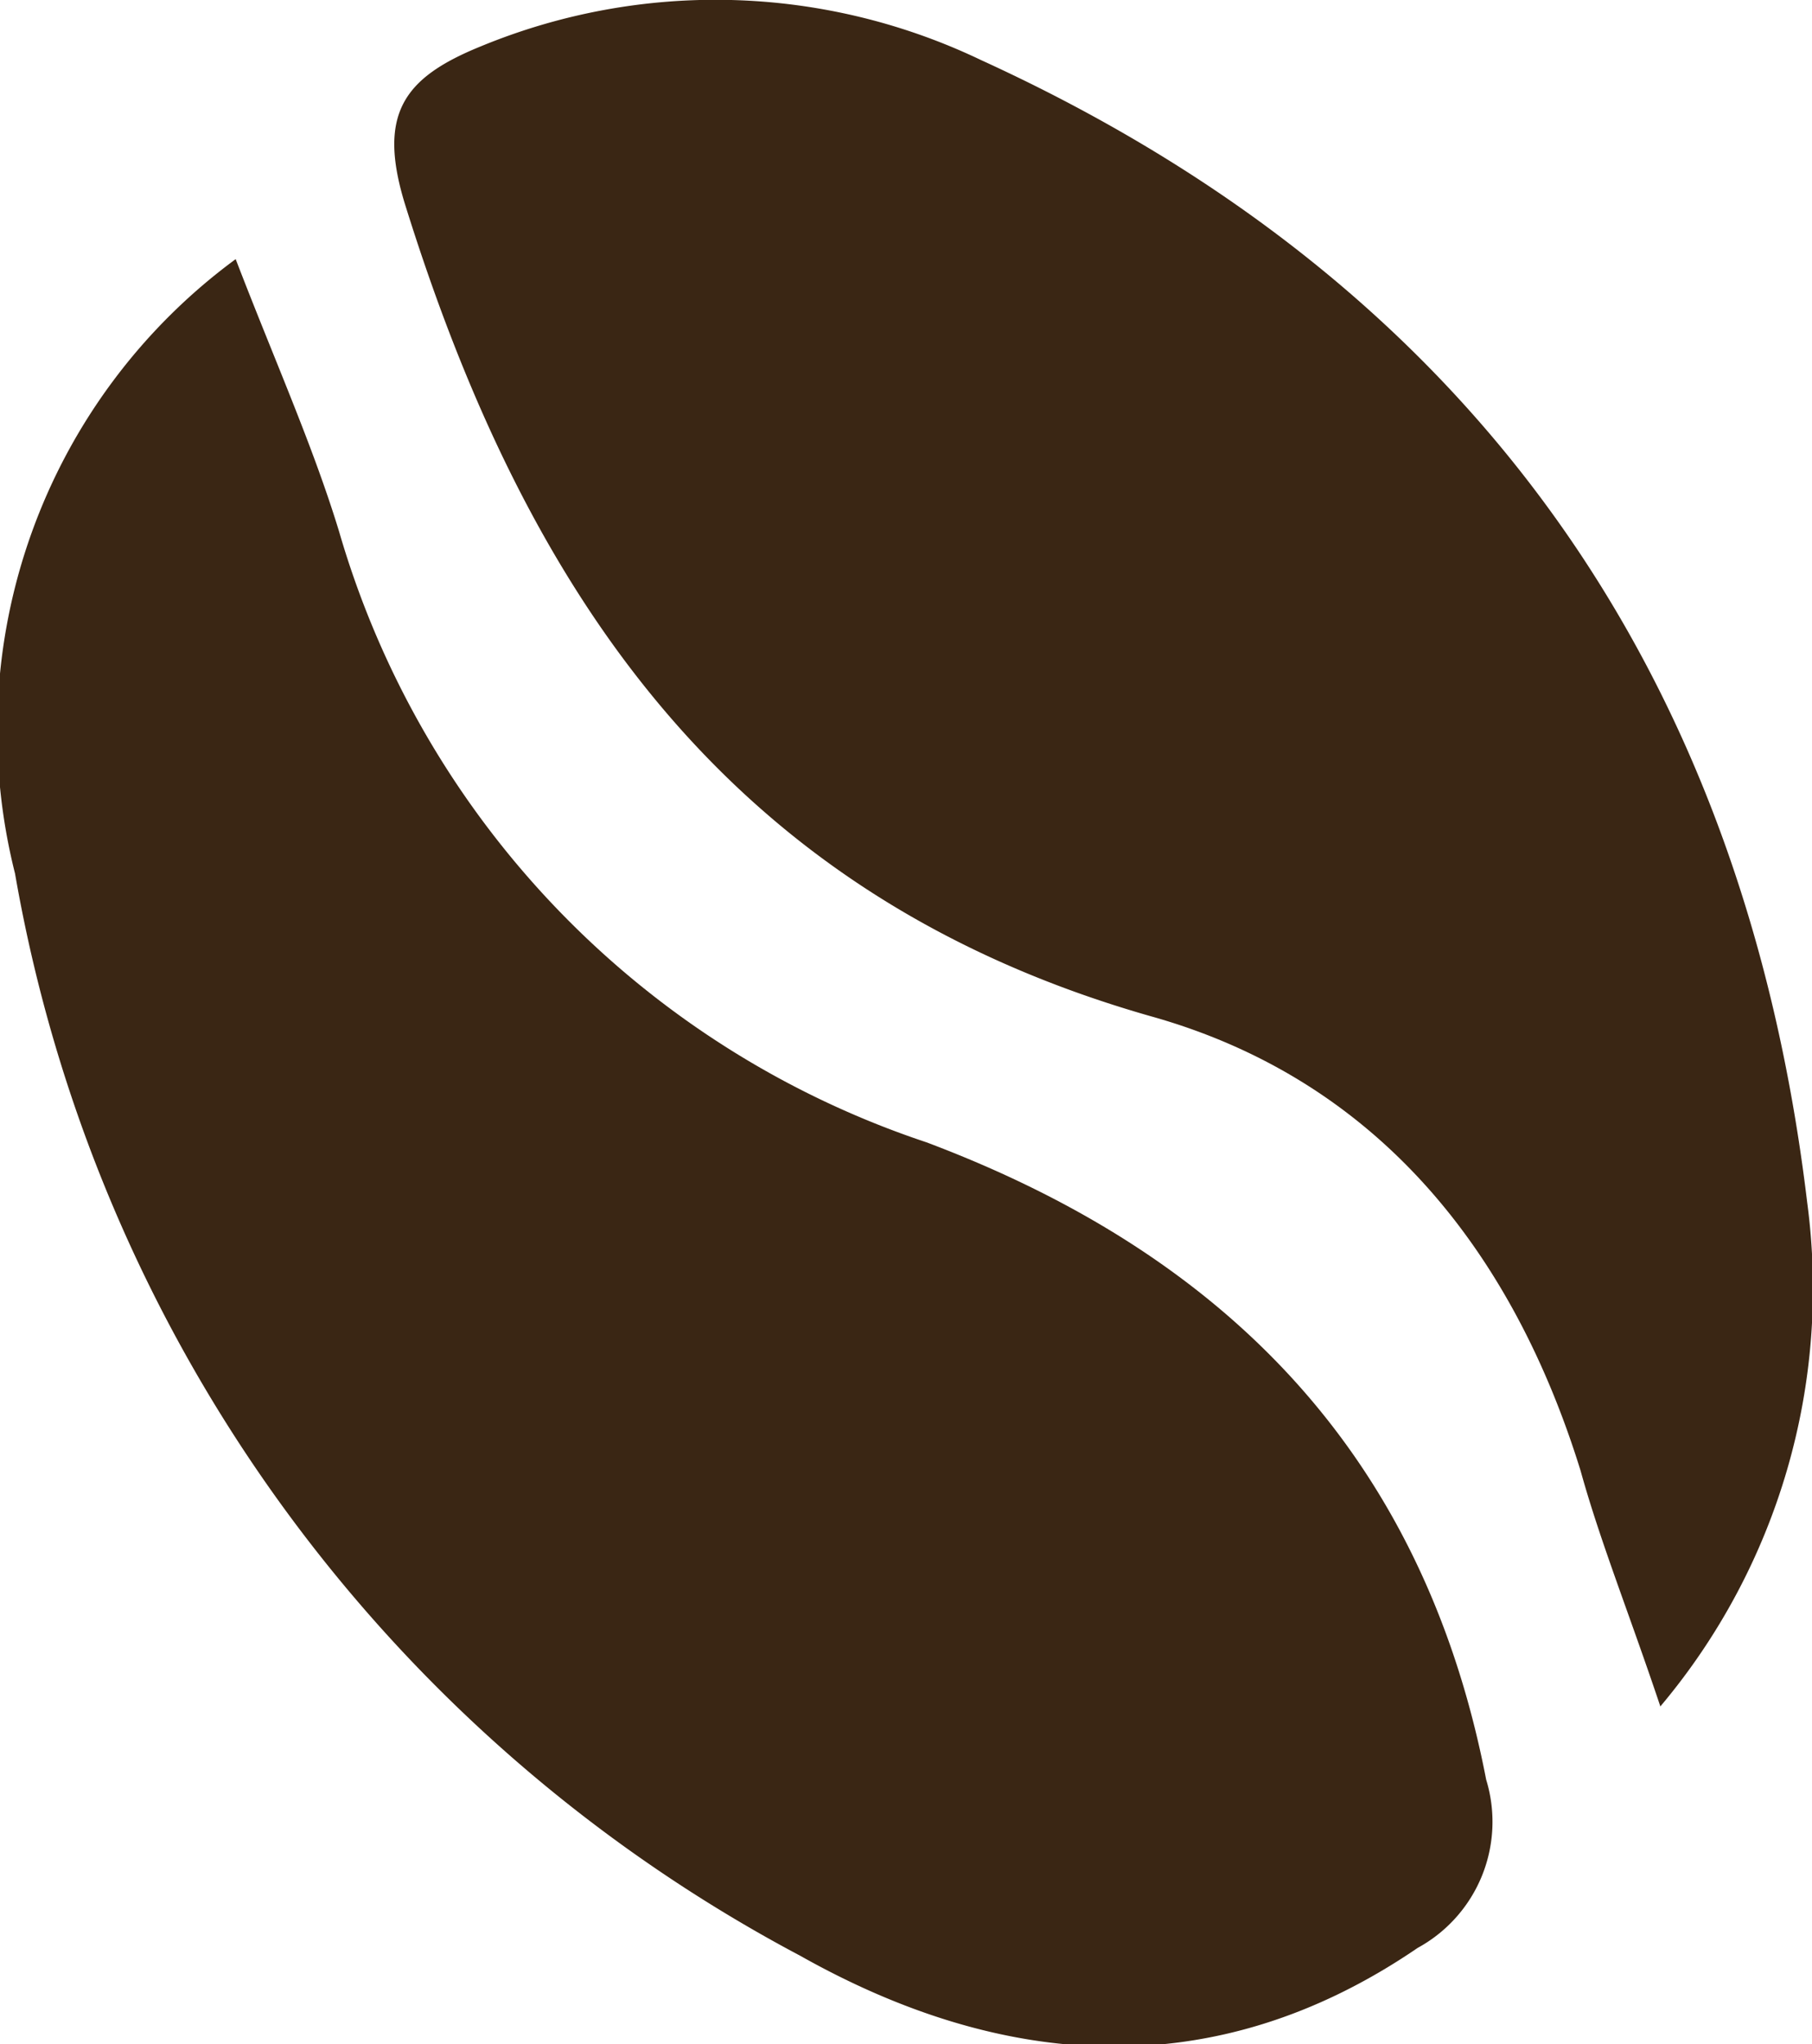 <svg xmlns="http://www.w3.org/2000/svg" viewBox="0 0 30.14 34"><defs><style>.cls-1{fill:#3a2614;}</style></defs><g id="Layer_2" data-name="Layer 2"><g id="Order"><g id="Bean"><path id="Fill-44-Copy" class="cls-1" d="M3.92,4.31C4.57,6,5.2,7.4,5.64,8.84A15.16,15.16,0,0,0,15.41,19c5,1.88,8.27,5.22,9.31,10.6a2.39,2.39,0,0,1-1.14,2.8c-3.41,2.33-6.95,2-10.27.13a25.26,25.26,0,0,1-13.06-18A9.73,9.73,0,0,1,3.92,4.31"/><path id="Fill-46-Copy" class="cls-1" d="M27.62,28.39c-.53-1.58-1-2.74-1.33-3.93-1.15-3.71-3.43-6.52-7.16-7.56-7-2-10.36-7-12.38-13.46C6.26,1.89,6.72,1.29,8,.77A10.23,10.23,0,0,1,16.32,1C24.46,4.72,29,11.15,30.06,20a10.79,10.79,0,0,1-2.44,8.38"/></g></g></g></svg>